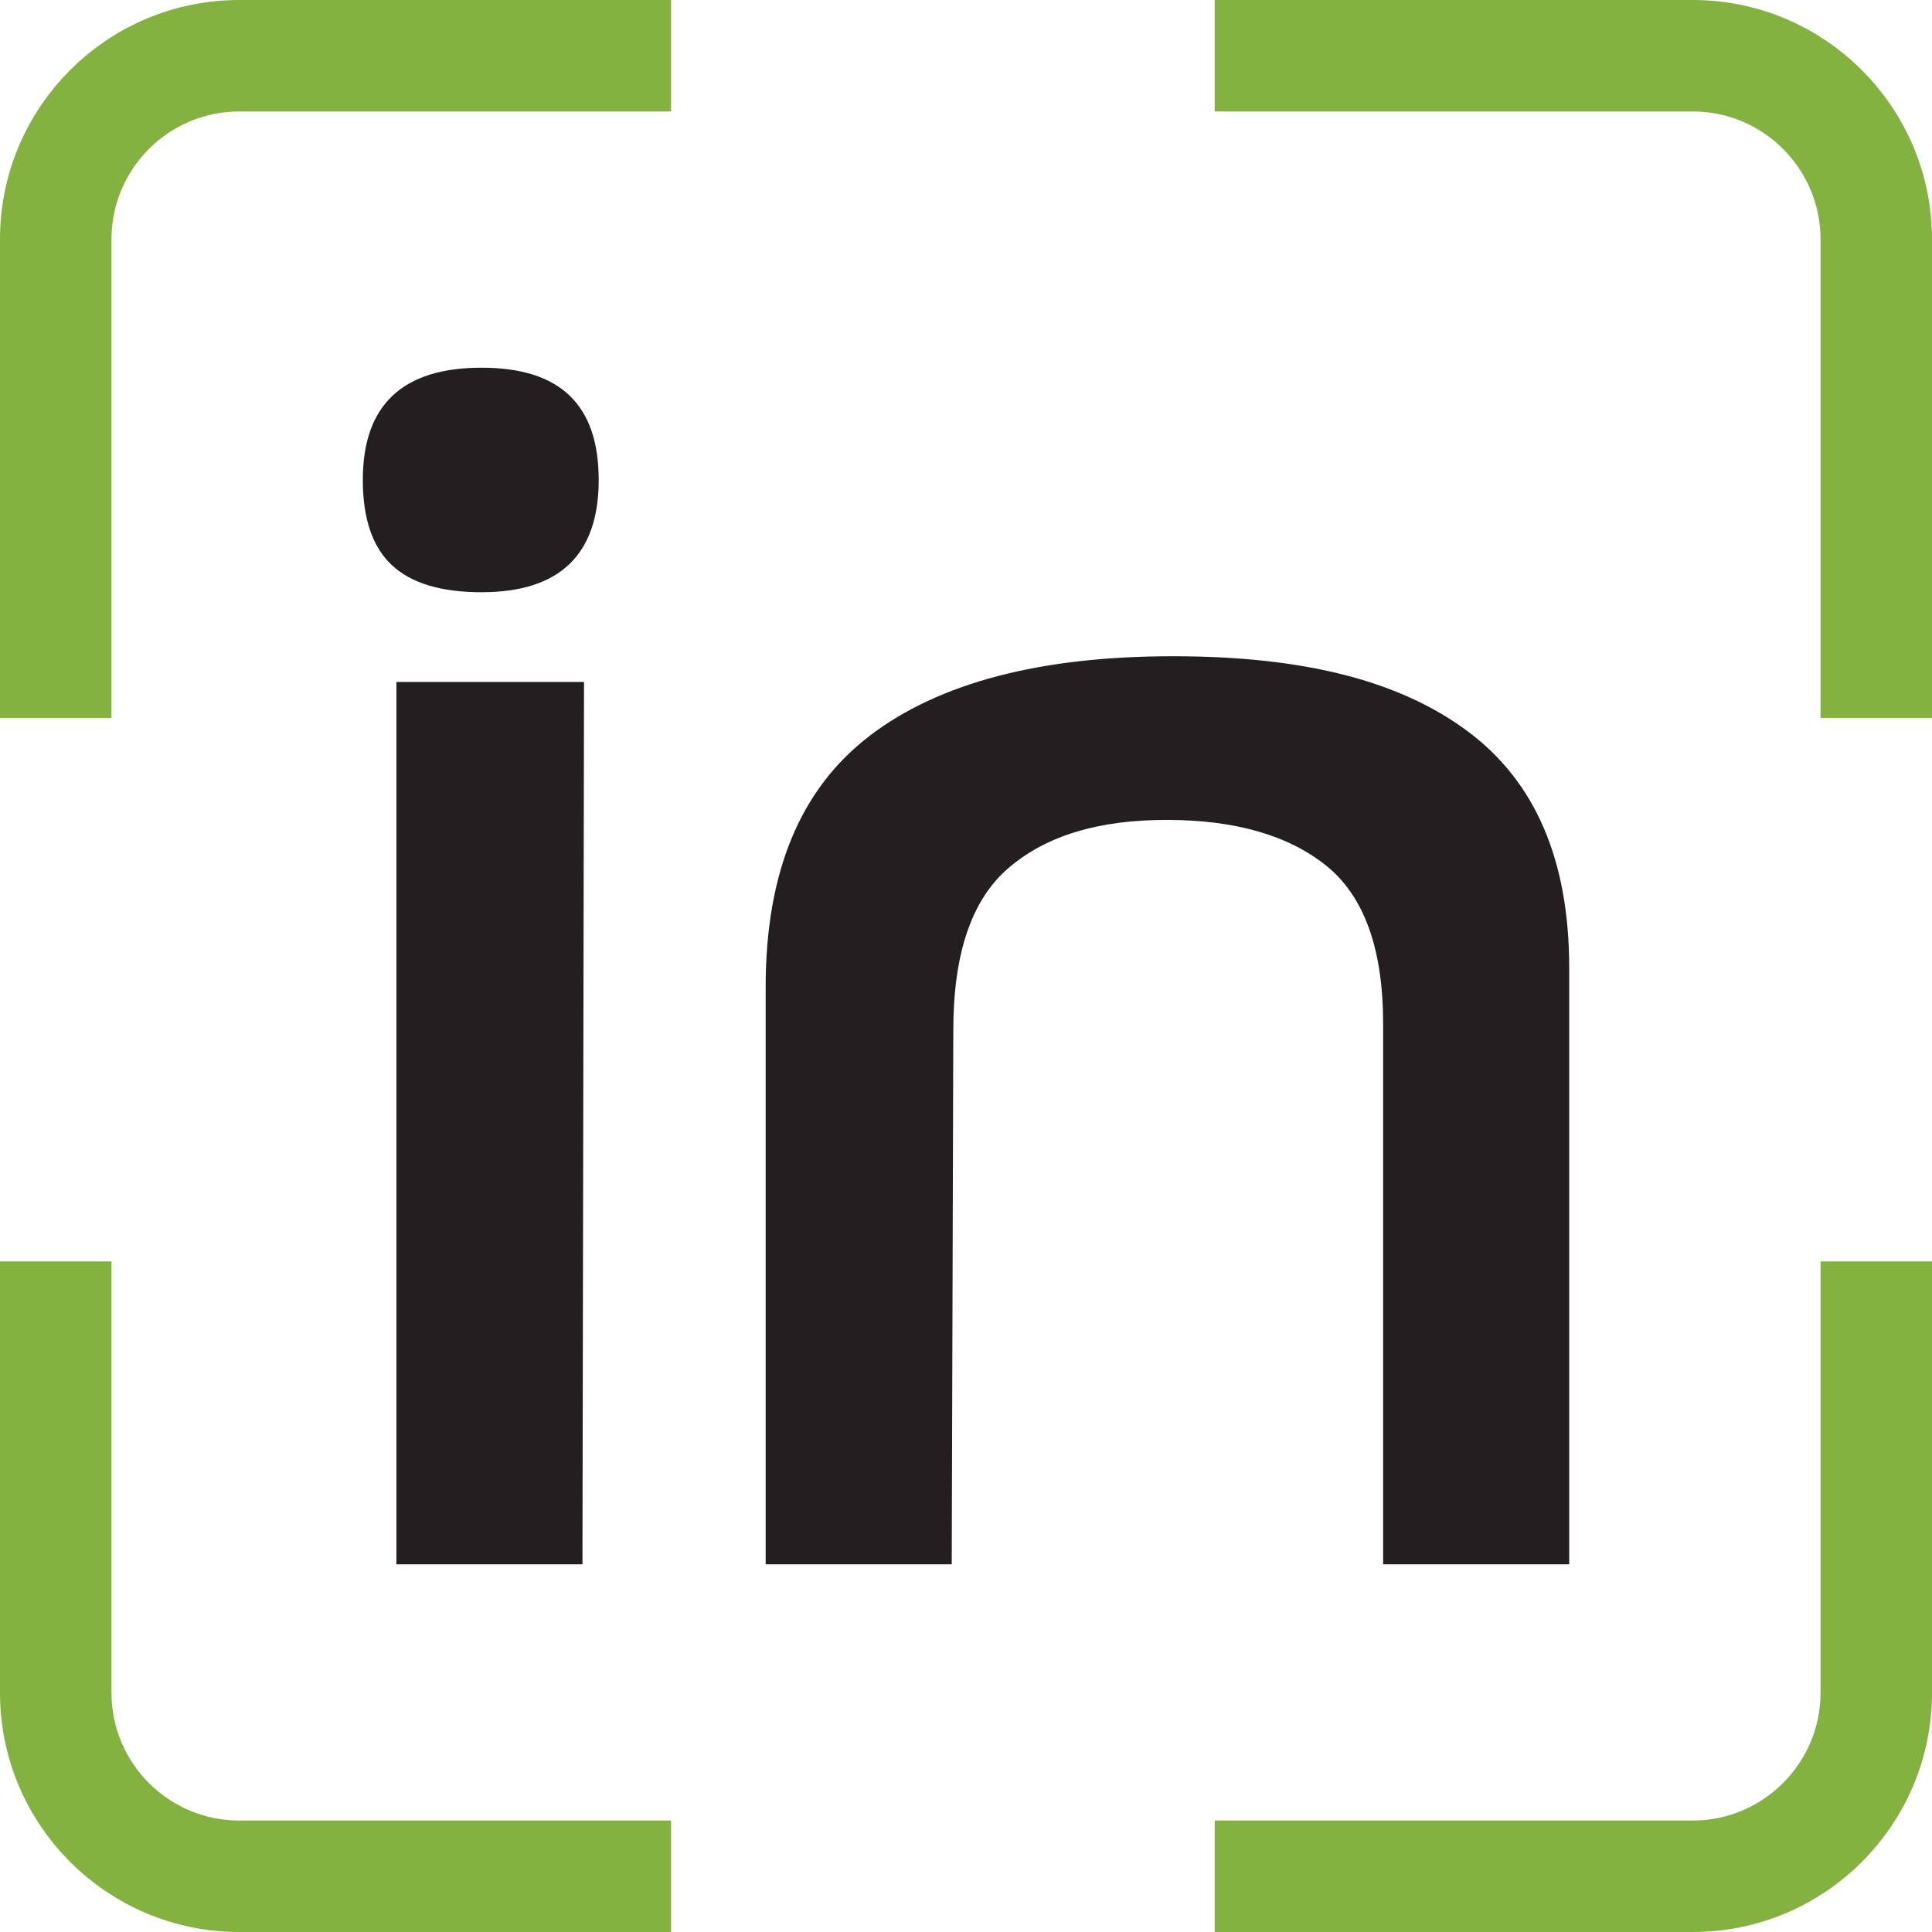 <?xml version="1.0" encoding="UTF-8"?>
<svg id="Layer_2" data-name="Layer 2" xmlns="http://www.w3.org/2000/svg" viewBox="0 0 122.53 122.53">
  <defs>
    <style>
      .cls-1 {
        fill: #83b240;
        stroke: #83b240;
        stroke-miterlimit: 10;
        stroke-width: 5px;
      }

      .cls-2 {
        fill: #231f20;
        stroke-width: 0px;
      }
    </style>
  </defs>
  <g id="Layer_1-2" data-name="Layer 1">
    <path class="cls-1" d="M117.96,82.5v24.86c0,5.84-4.76,10.6-10.6,10.6h-27.82v2.07h27.82c6.99,0,12.67-5.68,12.67-12.67v-24.86h-2.07ZM4.57,107.36v-24.86h-2.07v24.86c0,6.99,5.68,12.67,12.67,12.67h24.89v-2.07H15.17c-5.85,0-10.6-4.76-10.6-10.6ZM15.17,2.5c-6.99,0-12.67,5.68-12.67,12.67v27.86h2.07V15.17c0-5.84,4.75-10.6,10.6-10.6h24.89v-2.07H15.17ZM107.36,2.5h-27.82v2.07h27.82c5.84,0,10.6,4.75,10.6,10.6v27.86h2.07V15.17c0-6.98-5.68-12.67-12.67-12.67Z"/>
    <g>
      <path class="cls-2" d="M24.84,35.83c-1.22-1.15-1.83-2.95-1.83-5.39,0-4.75,2.51-7.12,7.53-7.12s7.43,2.38,7.43,7.12-2.48,7.12-7.43,7.12c-2.58,0-4.48-.58-5.7-1.73ZM25.14,43.25h11.9l-.1,55.96h-11.8v-55.96Z"/>
      <path class="cls-2" d="M55.16,46.66c4.41-3.36,10.82-5.04,19.23-5.04s14.45,1.59,18.72,4.78c4.27,3.19,6.41,8.17,6.41,14.96v37.85h-11.8v-34.29c0-4.75-1.21-8.09-3.61-10.02-2.41-1.93-5.78-2.9-10.12-2.9s-7.6,1-9.97,3c-2.38,2-3.56,5.44-3.56,10.33l-.1,33.88h-11.8v-36.63c0-7.26,2.2-12.57,6.61-15.92Z"/>
    </g>
  </g>
</svg>
